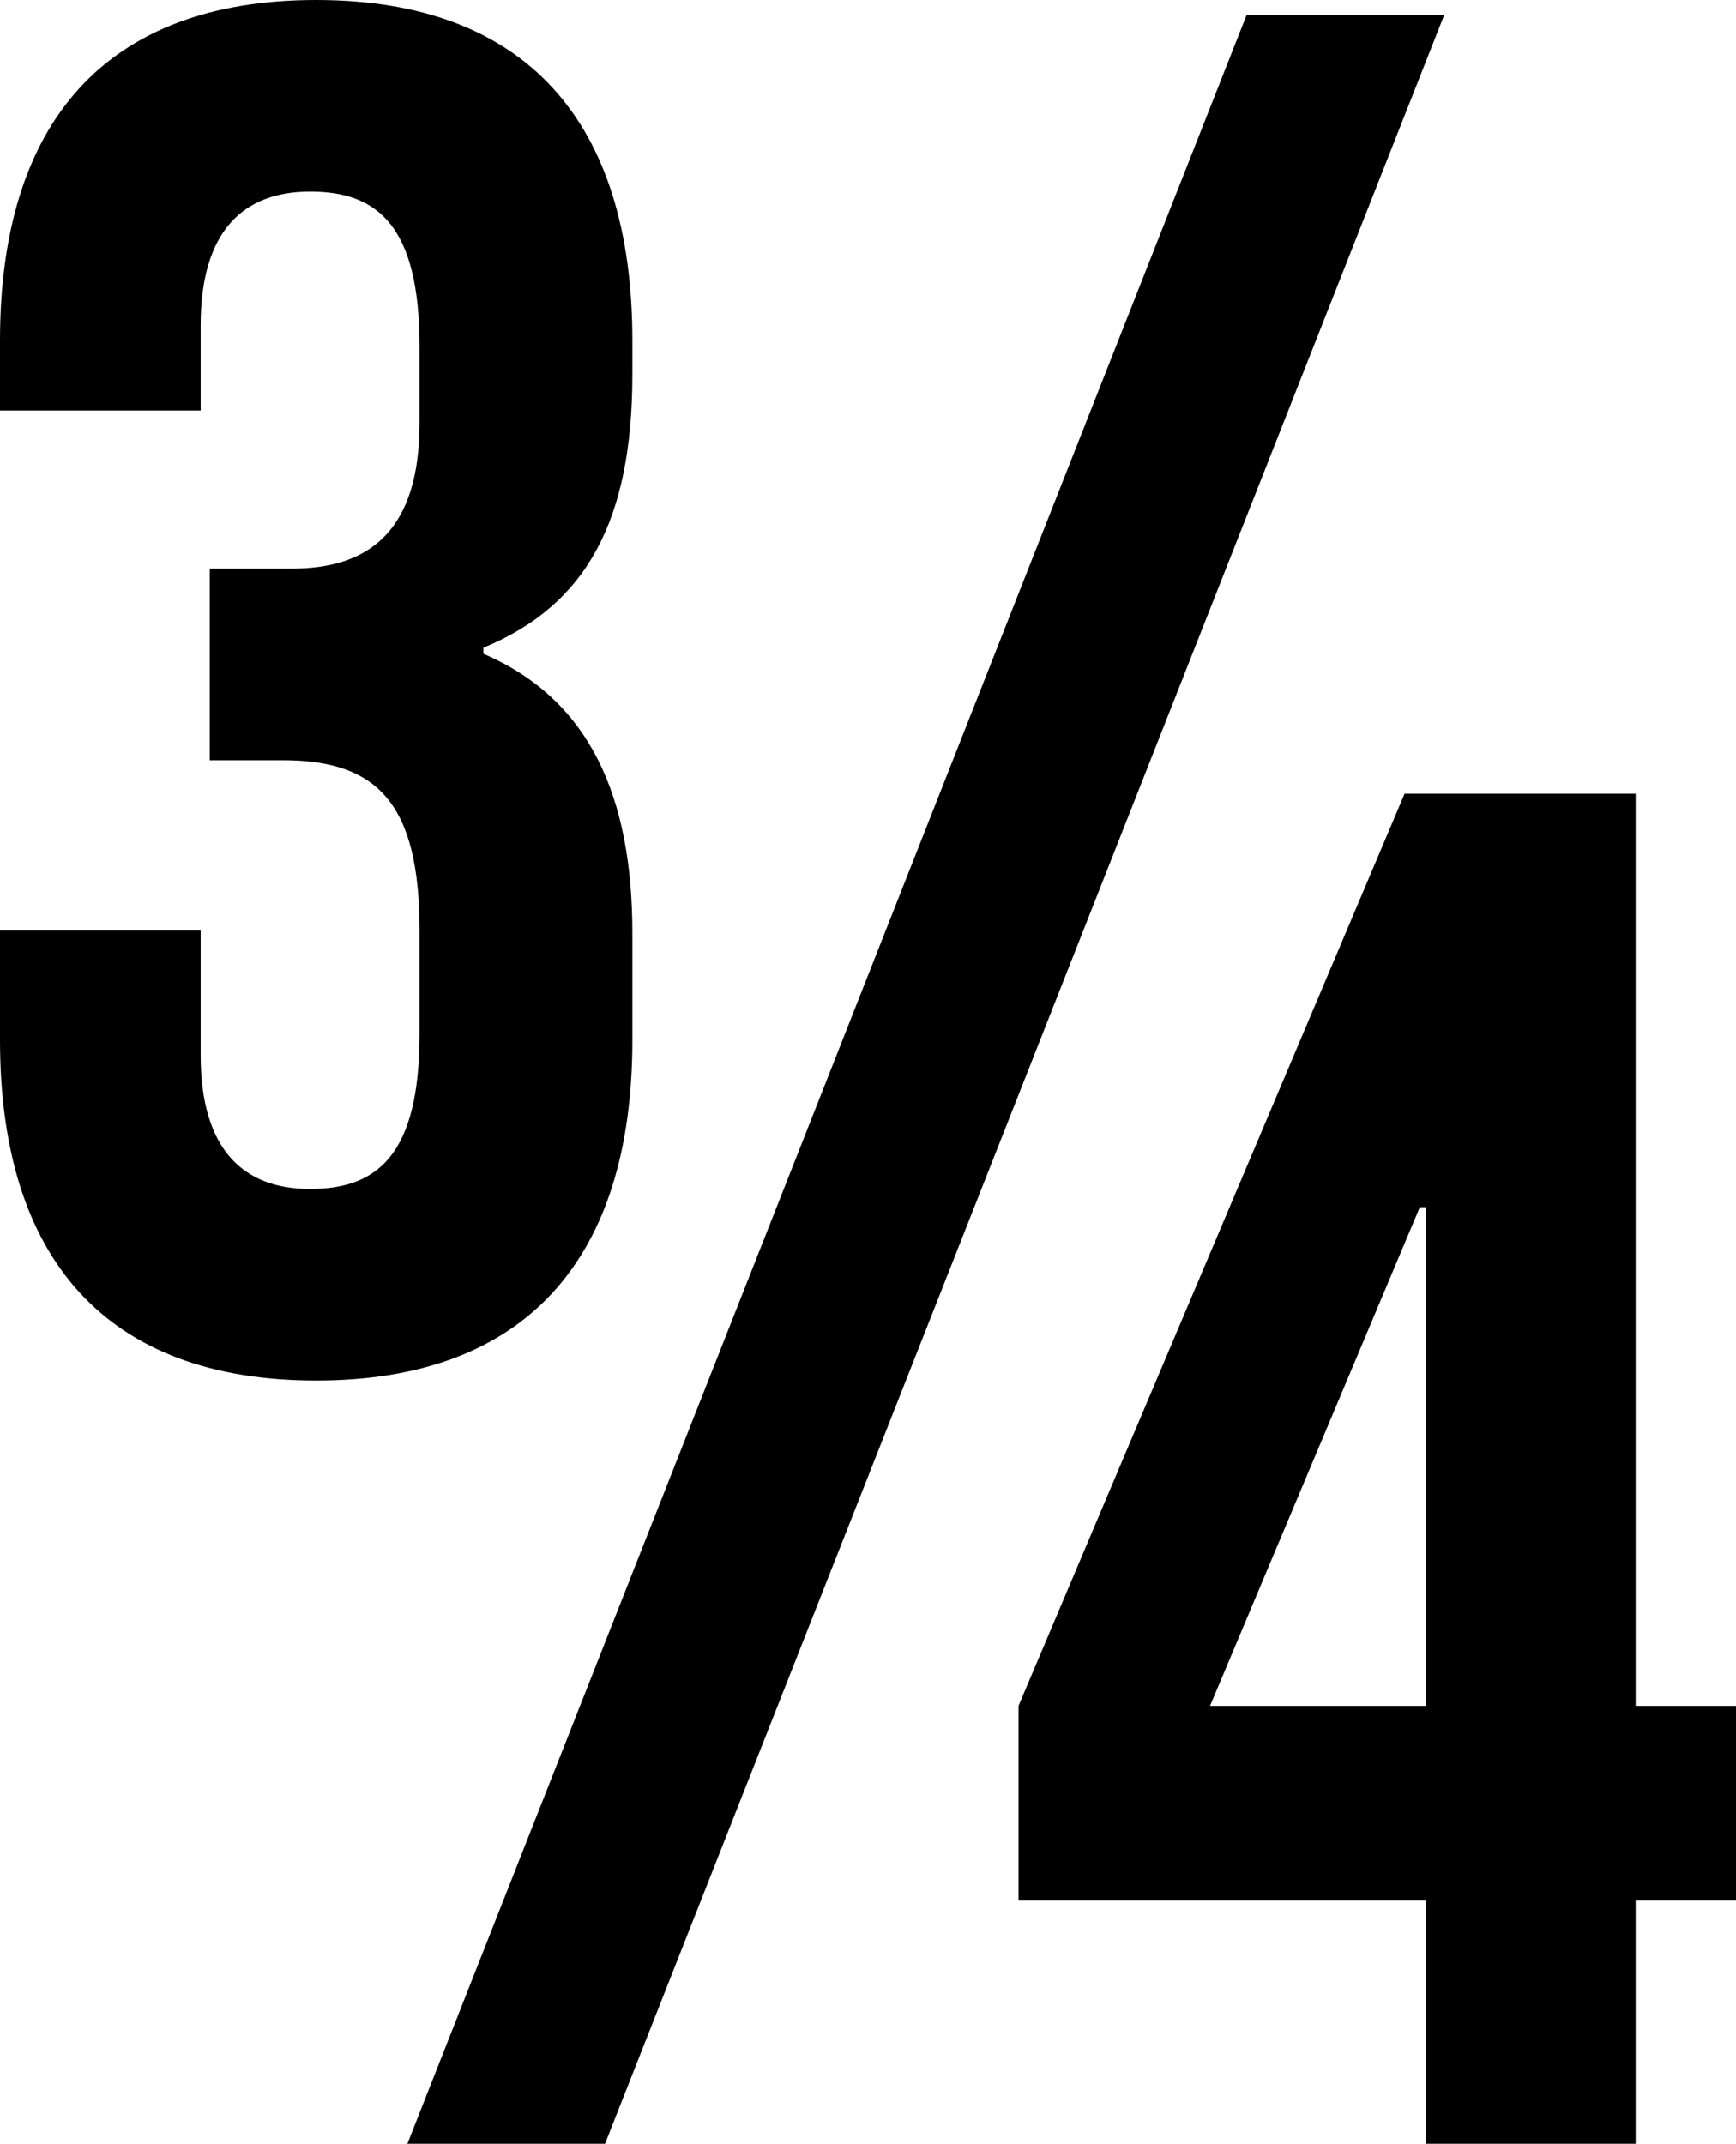<svg width="17.13" height="21.15" viewBox="1.08 -42.3 17.13 21.15" xmlns="http://www.w3.org/2000/svg"><path d="M5.22 -32.1C5.22 -30.9 4.8 -30.57 4.14 -30.57C3.48 -30.57 3.06 -30.96 3.06 -31.89L3.06 -33.12L1.08 -33.12L1.08 -32.04C1.08 -29.88 2.13 -28.68 4.2 -28.68C6.27 -28.68 7.32 -29.88 7.32 -32.04L7.32 -33.09C7.32 -34.44 6.9 -35.4 5.85 -35.85L5.85 -35.91C6.87 -36.33 7.32 -37.17 7.32 -38.61L7.32 -38.94C7.32 -41.1 6.27 -42.3 4.2 -42.3C2.13 -42.3 1.08 -41.1 1.08 -38.94L1.08 -38.25L3.06 -38.25L3.06 -39.09C3.06 -40.02 3.48 -40.41 4.14 -40.41C4.8 -40.41 5.22 -40.08 5.22 -38.88L5.22 -38.13C5.22 -37.08 4.74 -36.69 3.96 -36.69L3.15 -36.69L3.15 -34.8L3.87 -34.8C4.8 -34.8 5.22 -34.38 5.22 -33.12ZM5.1 -21.15L7.05 -21.15L15.33 -42.15L13.38 -42.15ZM11.13 -23.55L15.15 -23.55L15.15 -21.15L17.22 -21.15L17.22 -23.55L18.21 -23.55L18.21 -25.47L17.22 -25.47L17.22 -34.47L14.94 -34.47L11.13 -25.47ZM13.02 -25.47L15.09 -30.39L15.15 -30.39L15.15 -25.47ZM13.02 -25.47"></path></svg>